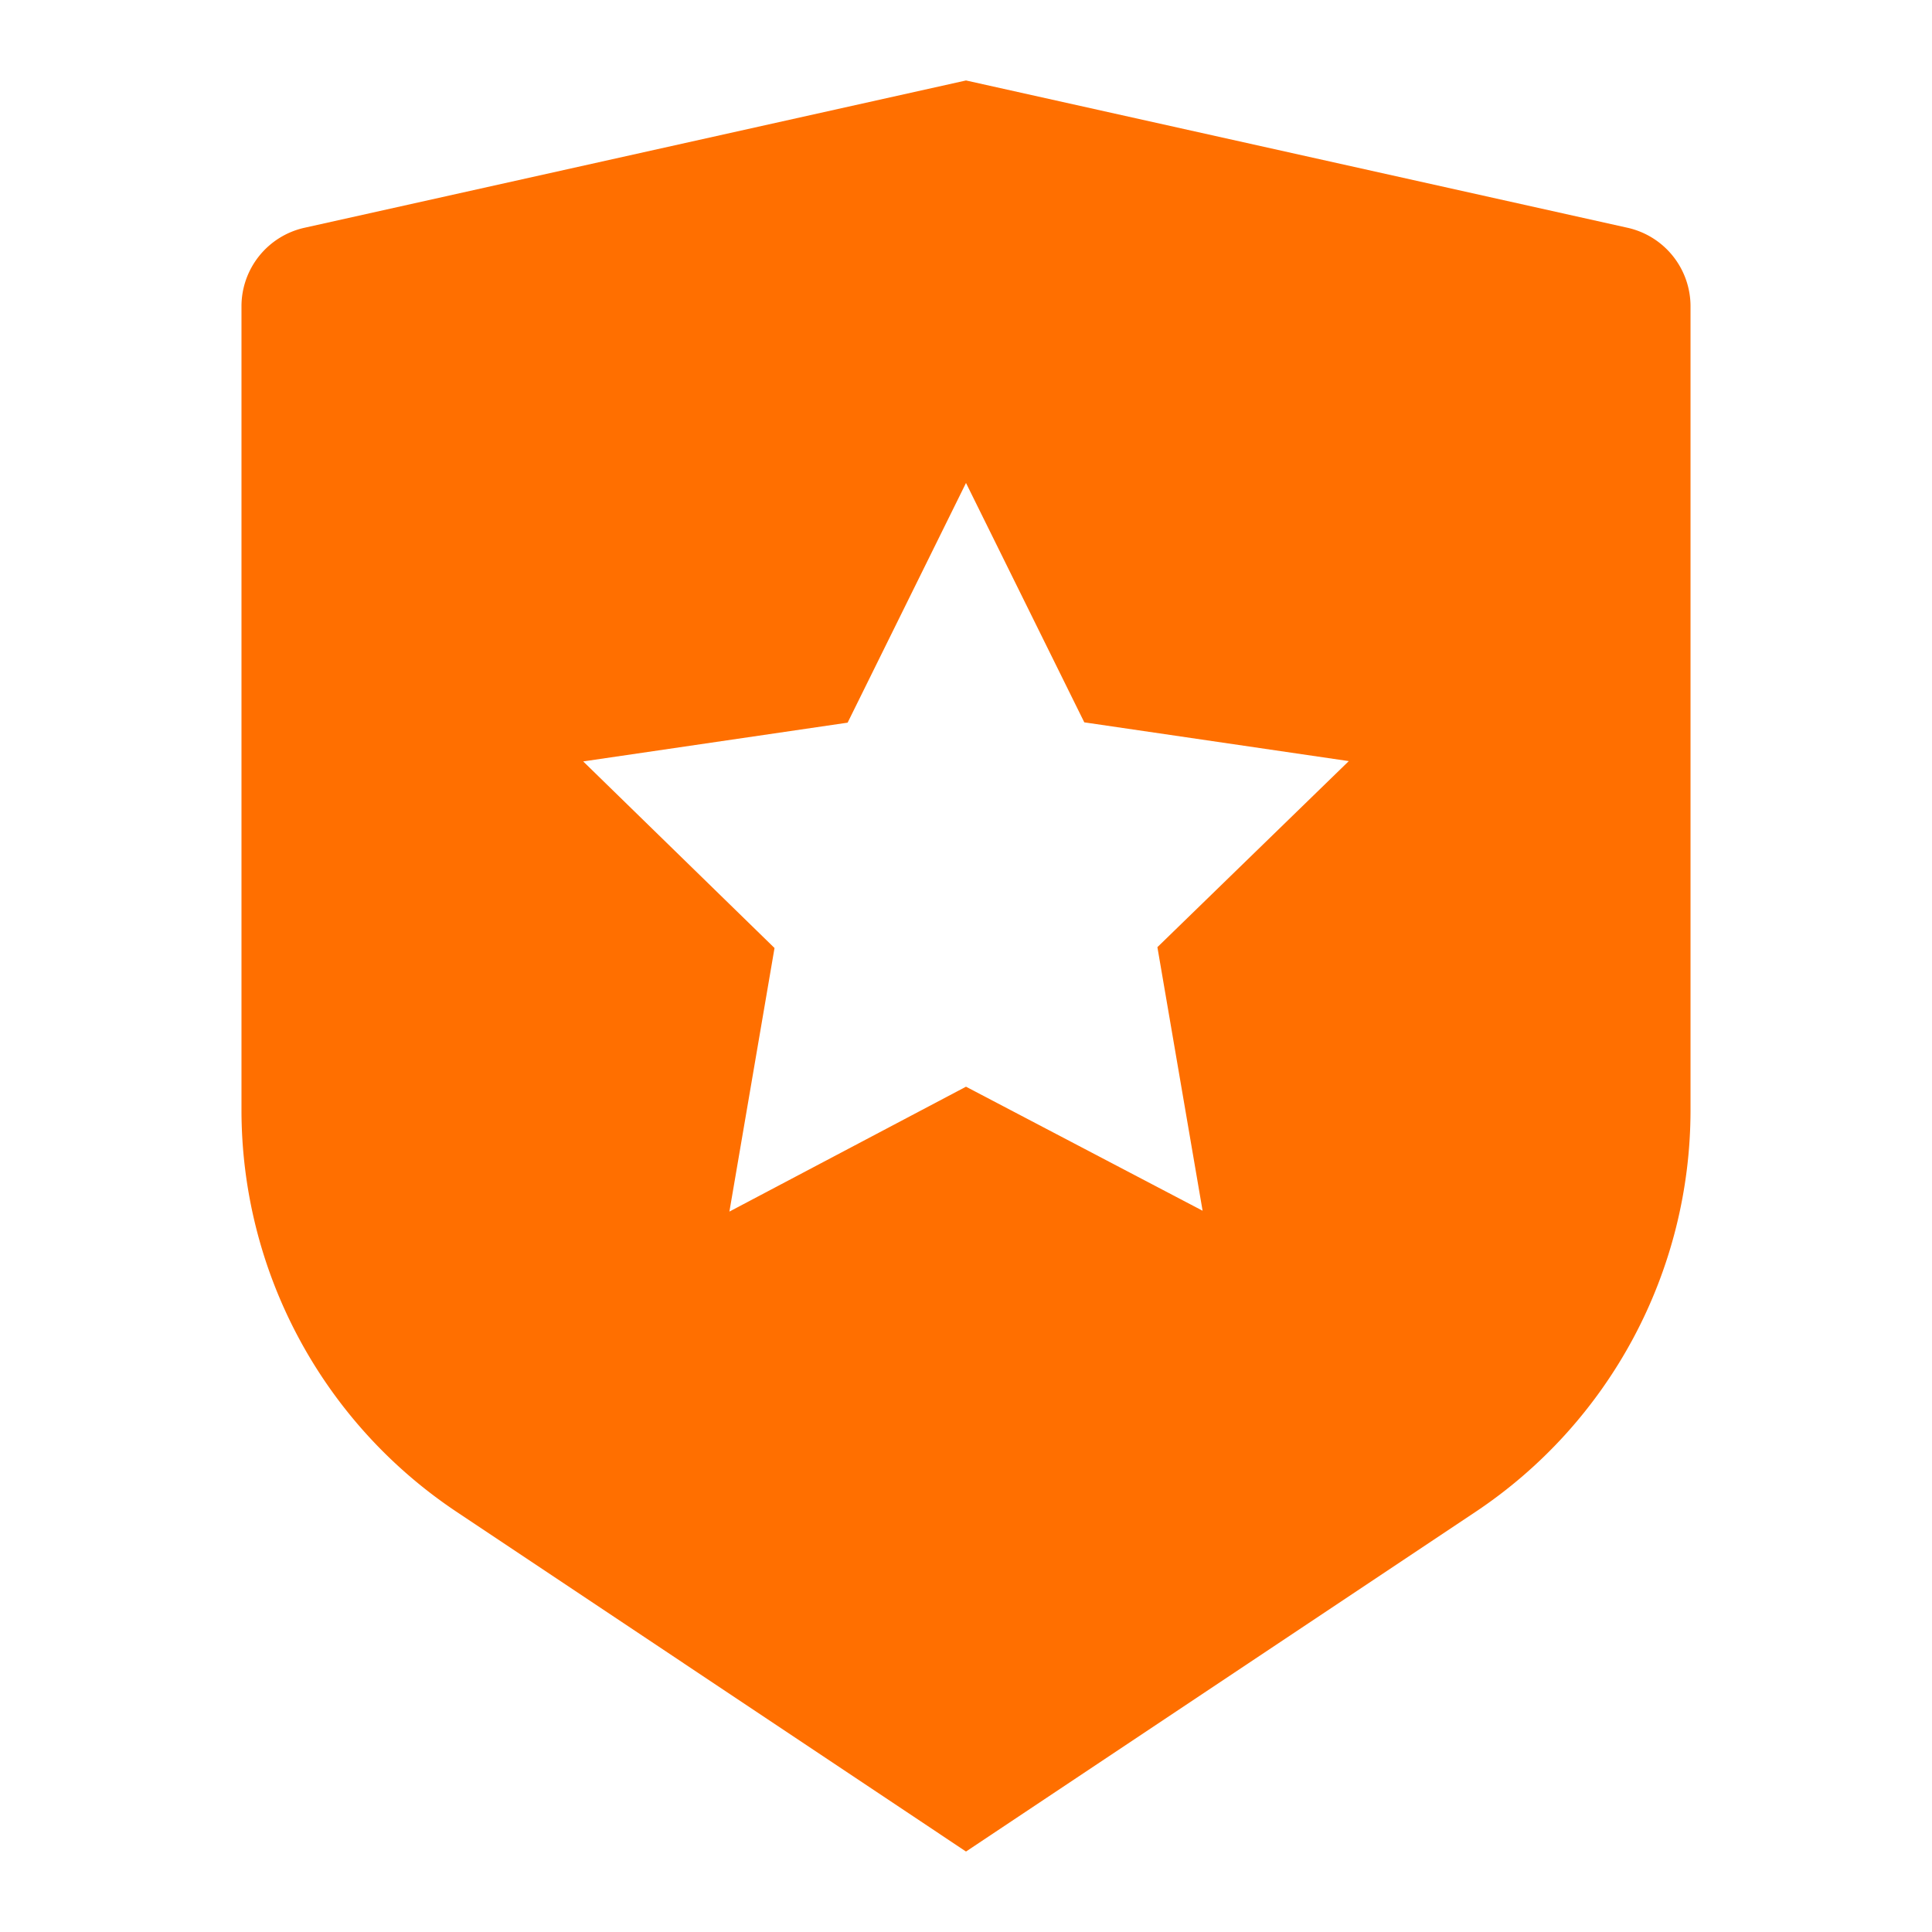 <svg xmlns="http://www.w3.org/2000/svg" width="24.922" height="24.922" viewBox="0 0 24.922 24.922"><defs><style>.a{fill:none;}.b{fill:#ff6f00;}</style></defs><path class="a" d="M0,0H24.922V24.922H0Z"/><path class="b" d="M3.813,2.9,12.346,1l8.533,1.9a1.038,1.038,0,0,1,.813,1.014V14.281a6.23,6.23,0,0,1-2.774,5.184l-6.572,4.381L5.775,19.464A6.231,6.231,0,0,1,3,14.282V3.91A1.038,1.038,0,0,1,3.813,2.9ZM12.346,13.98l3.052,1.6-.583-3.4L17.284,9.78l-3.412-.5L12.346,6.192,10.819,9.284l-3.411.5,2.468,2.407-.582,3.4Z" transform="translate(0.115 0.038)"/></svg>